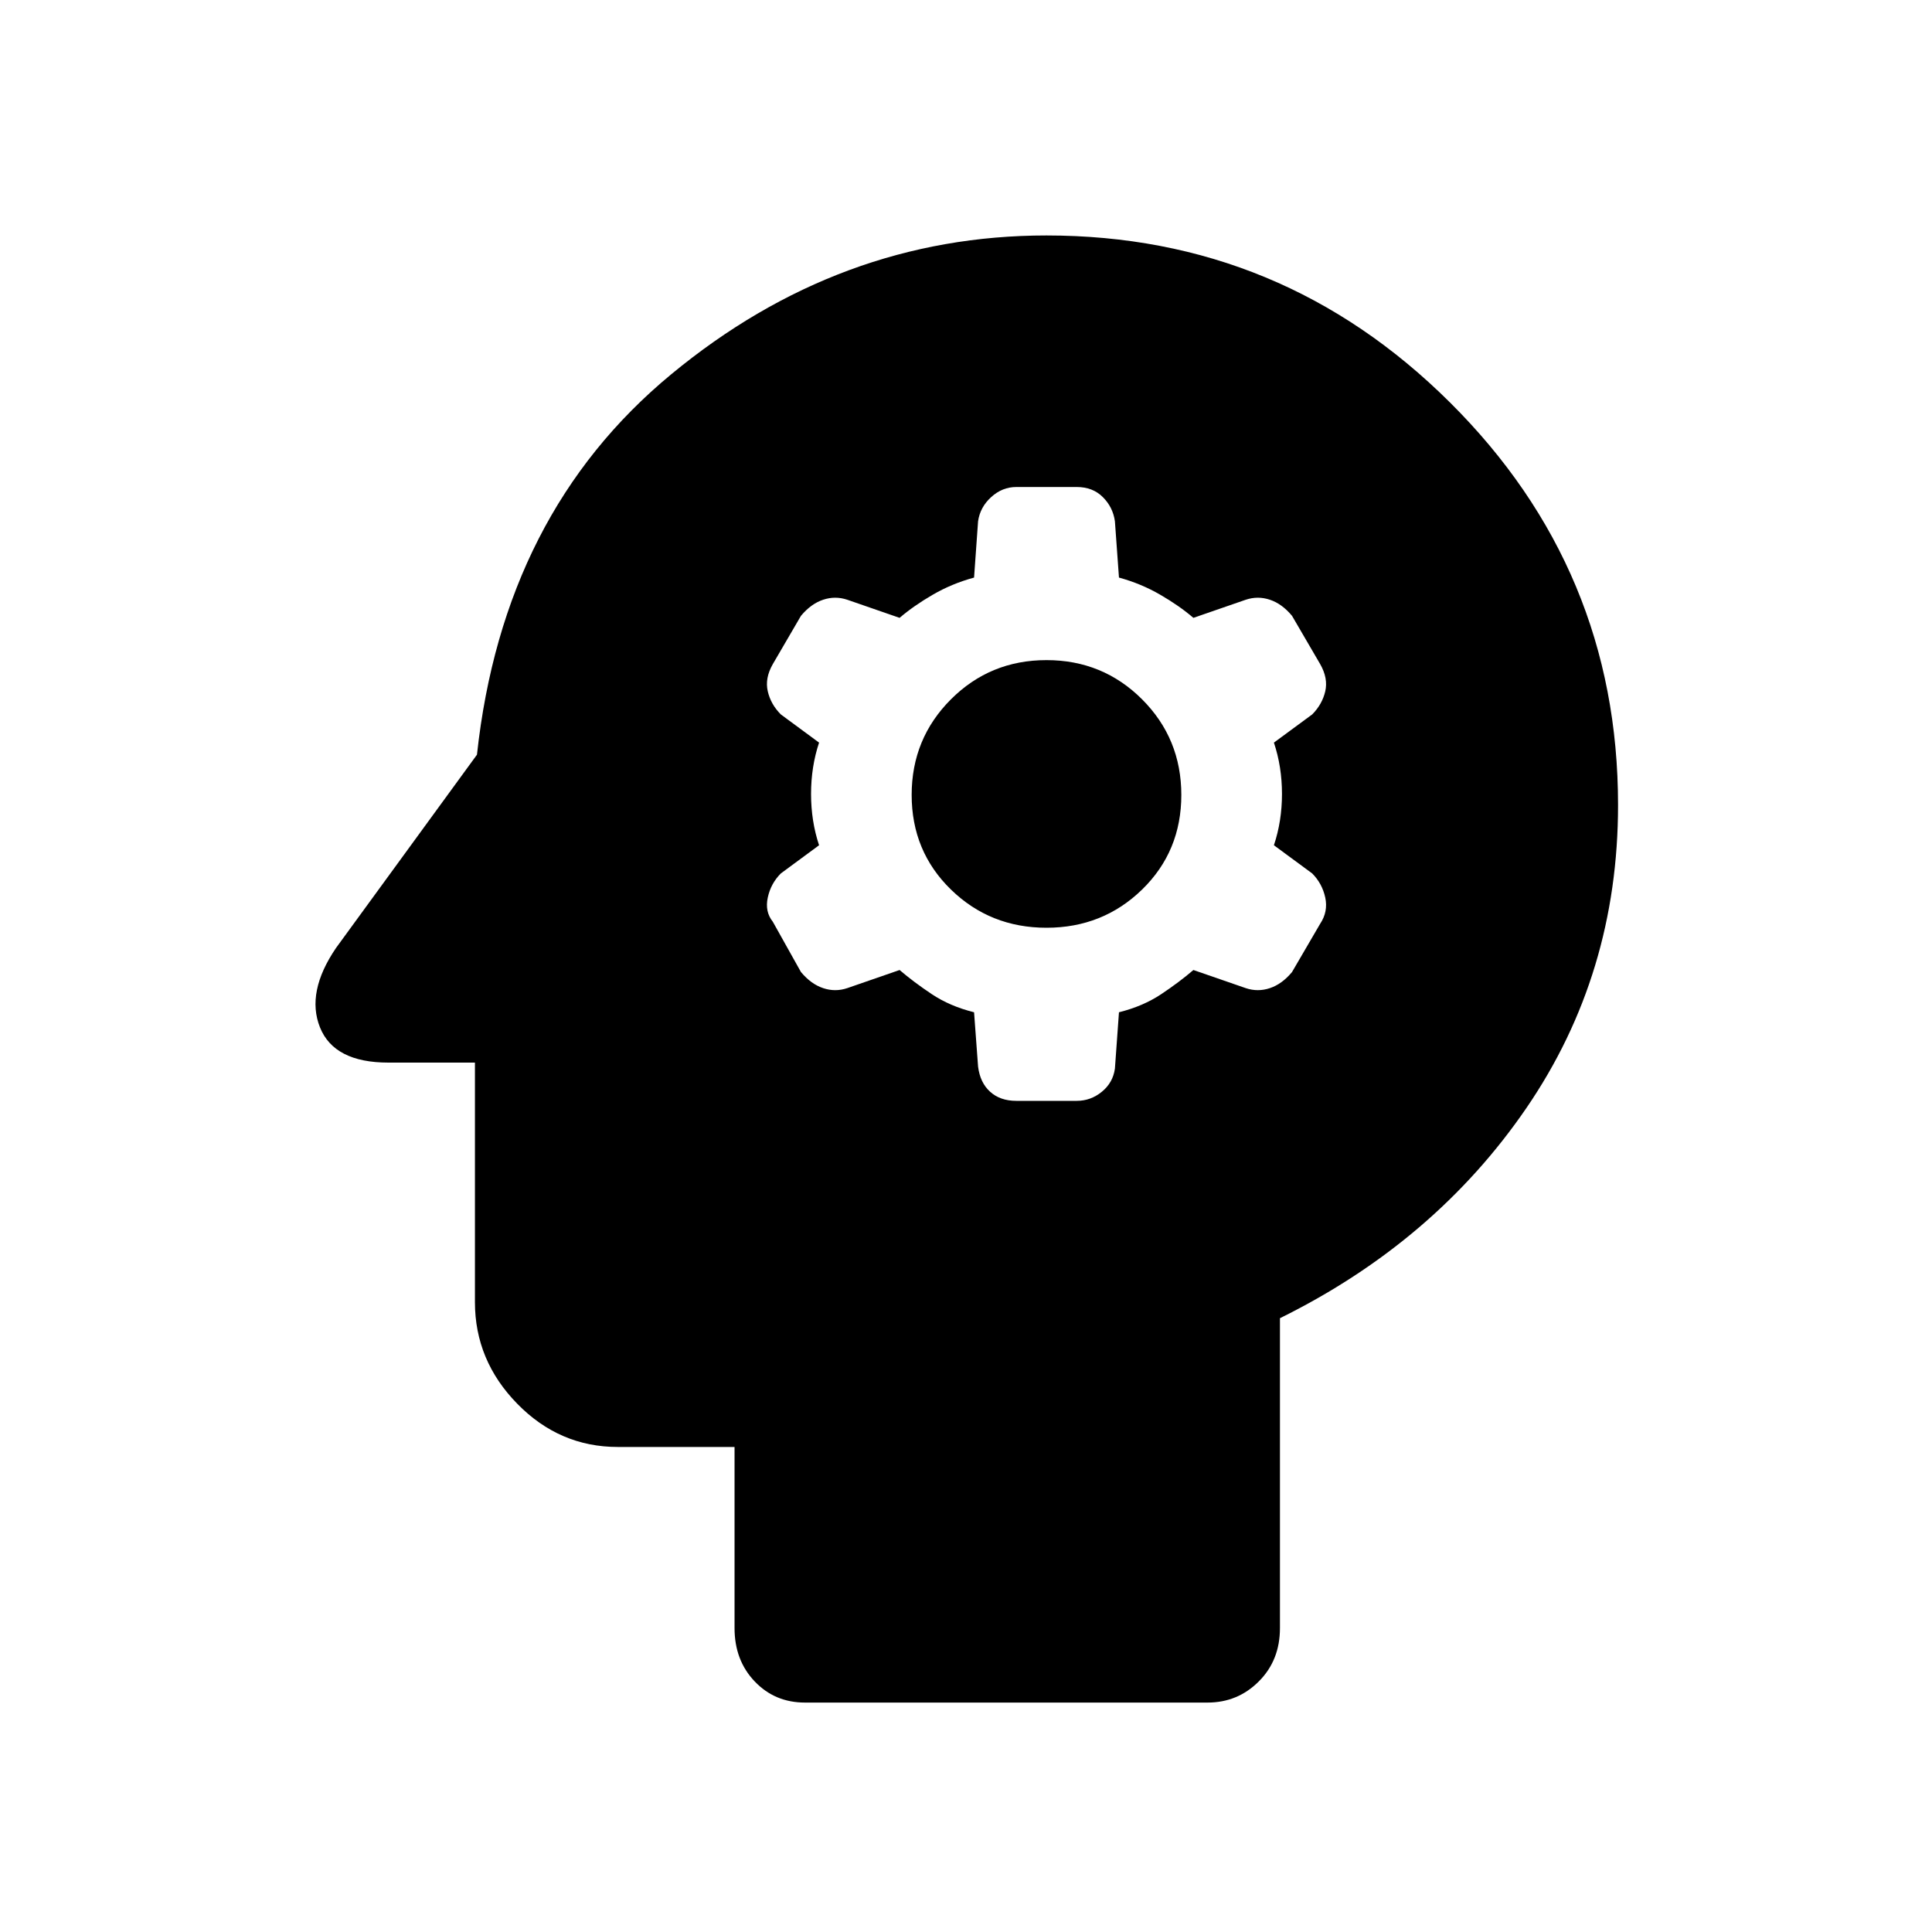 <svg xmlns="http://www.w3.org/2000/svg" height="40" width="40"><path d="M16.667 35.25Q16.042 35.25 15.625 34.812Q15.208 34.375 15.208 33.708V29.958H12.792Q11.583 29.958 10.708 29.062Q9.833 28.167 9.833 26.958V22H8.042Q6.917 22 6.625 21.271Q6.333 20.542 6.958 19.625L9.875 15.625Q10.417 10.625 13.896 7.75Q17.375 4.875 21.667 4.875Q26.542 4.875 30.021 8.333Q33.5 11.792 33.5 16.667Q33.5 20.167 31.604 22.938Q29.708 25.708 26.5 27.292V33.708Q26.5 34.375 26.062 34.812Q25.625 35.25 25 35.25ZM21.042 22.792H22.292Q22.583 22.792 22.812 22.604Q23.042 22.417 23.083 22.125L23.167 20.958Q23.667 20.833 24.042 20.583Q24.417 20.333 24.708 20.083L25.792 20.458Q26.042 20.542 26.292 20.458Q26.542 20.375 26.75 20.125L27.333 19.125Q27.5 18.875 27.438 18.583Q27.375 18.292 27.167 18.083L26.375 17.5Q26.542 17 26.542 16.438Q26.542 15.875 26.375 15.375L27.167 14.792Q27.375 14.583 27.438 14.313Q27.5 14.042 27.333 13.75L26.75 12.75Q26.542 12.5 26.292 12.417Q26.042 12.333 25.792 12.417L24.708 12.792Q24.417 12.542 24.021 12.313Q23.625 12.083 23.167 11.958L23.083 10.792Q23.042 10.5 22.833 10.292Q22.625 10.083 22.292 10.083H21.042Q20.75 10.083 20.521 10.292Q20.292 10.5 20.25 10.792L20.167 11.958Q19.708 12.083 19.312 12.313Q18.917 12.542 18.625 12.792L17.542 12.417Q17.292 12.333 17.042 12.417Q16.792 12.5 16.583 12.75L16 13.75Q15.833 14.042 15.896 14.313Q15.958 14.583 16.167 14.792L16.958 15.375Q16.792 15.875 16.792 16.438Q16.792 17 16.958 17.5L16.167 18.083Q15.958 18.292 15.896 18.583Q15.833 18.875 16 19.083L16.583 20.125Q16.792 20.375 17.042 20.458Q17.292 20.542 17.542 20.458L18.625 20.083Q18.917 20.333 19.292 20.583Q19.667 20.833 20.167 20.958L20.25 22.083Q20.292 22.417 20.5 22.604Q20.708 22.792 21.042 22.792ZM21.667 19.208Q20.5 19.208 19.688 18.417Q18.875 17.625 18.875 16.458Q18.875 15.292 19.688 14.479Q20.5 13.667 21.667 13.667Q22.833 13.667 23.646 14.479Q24.458 15.292 24.458 16.458Q24.458 17.625 23.646 18.417Q22.833 19.208 21.667 19.208Z"/></svg>